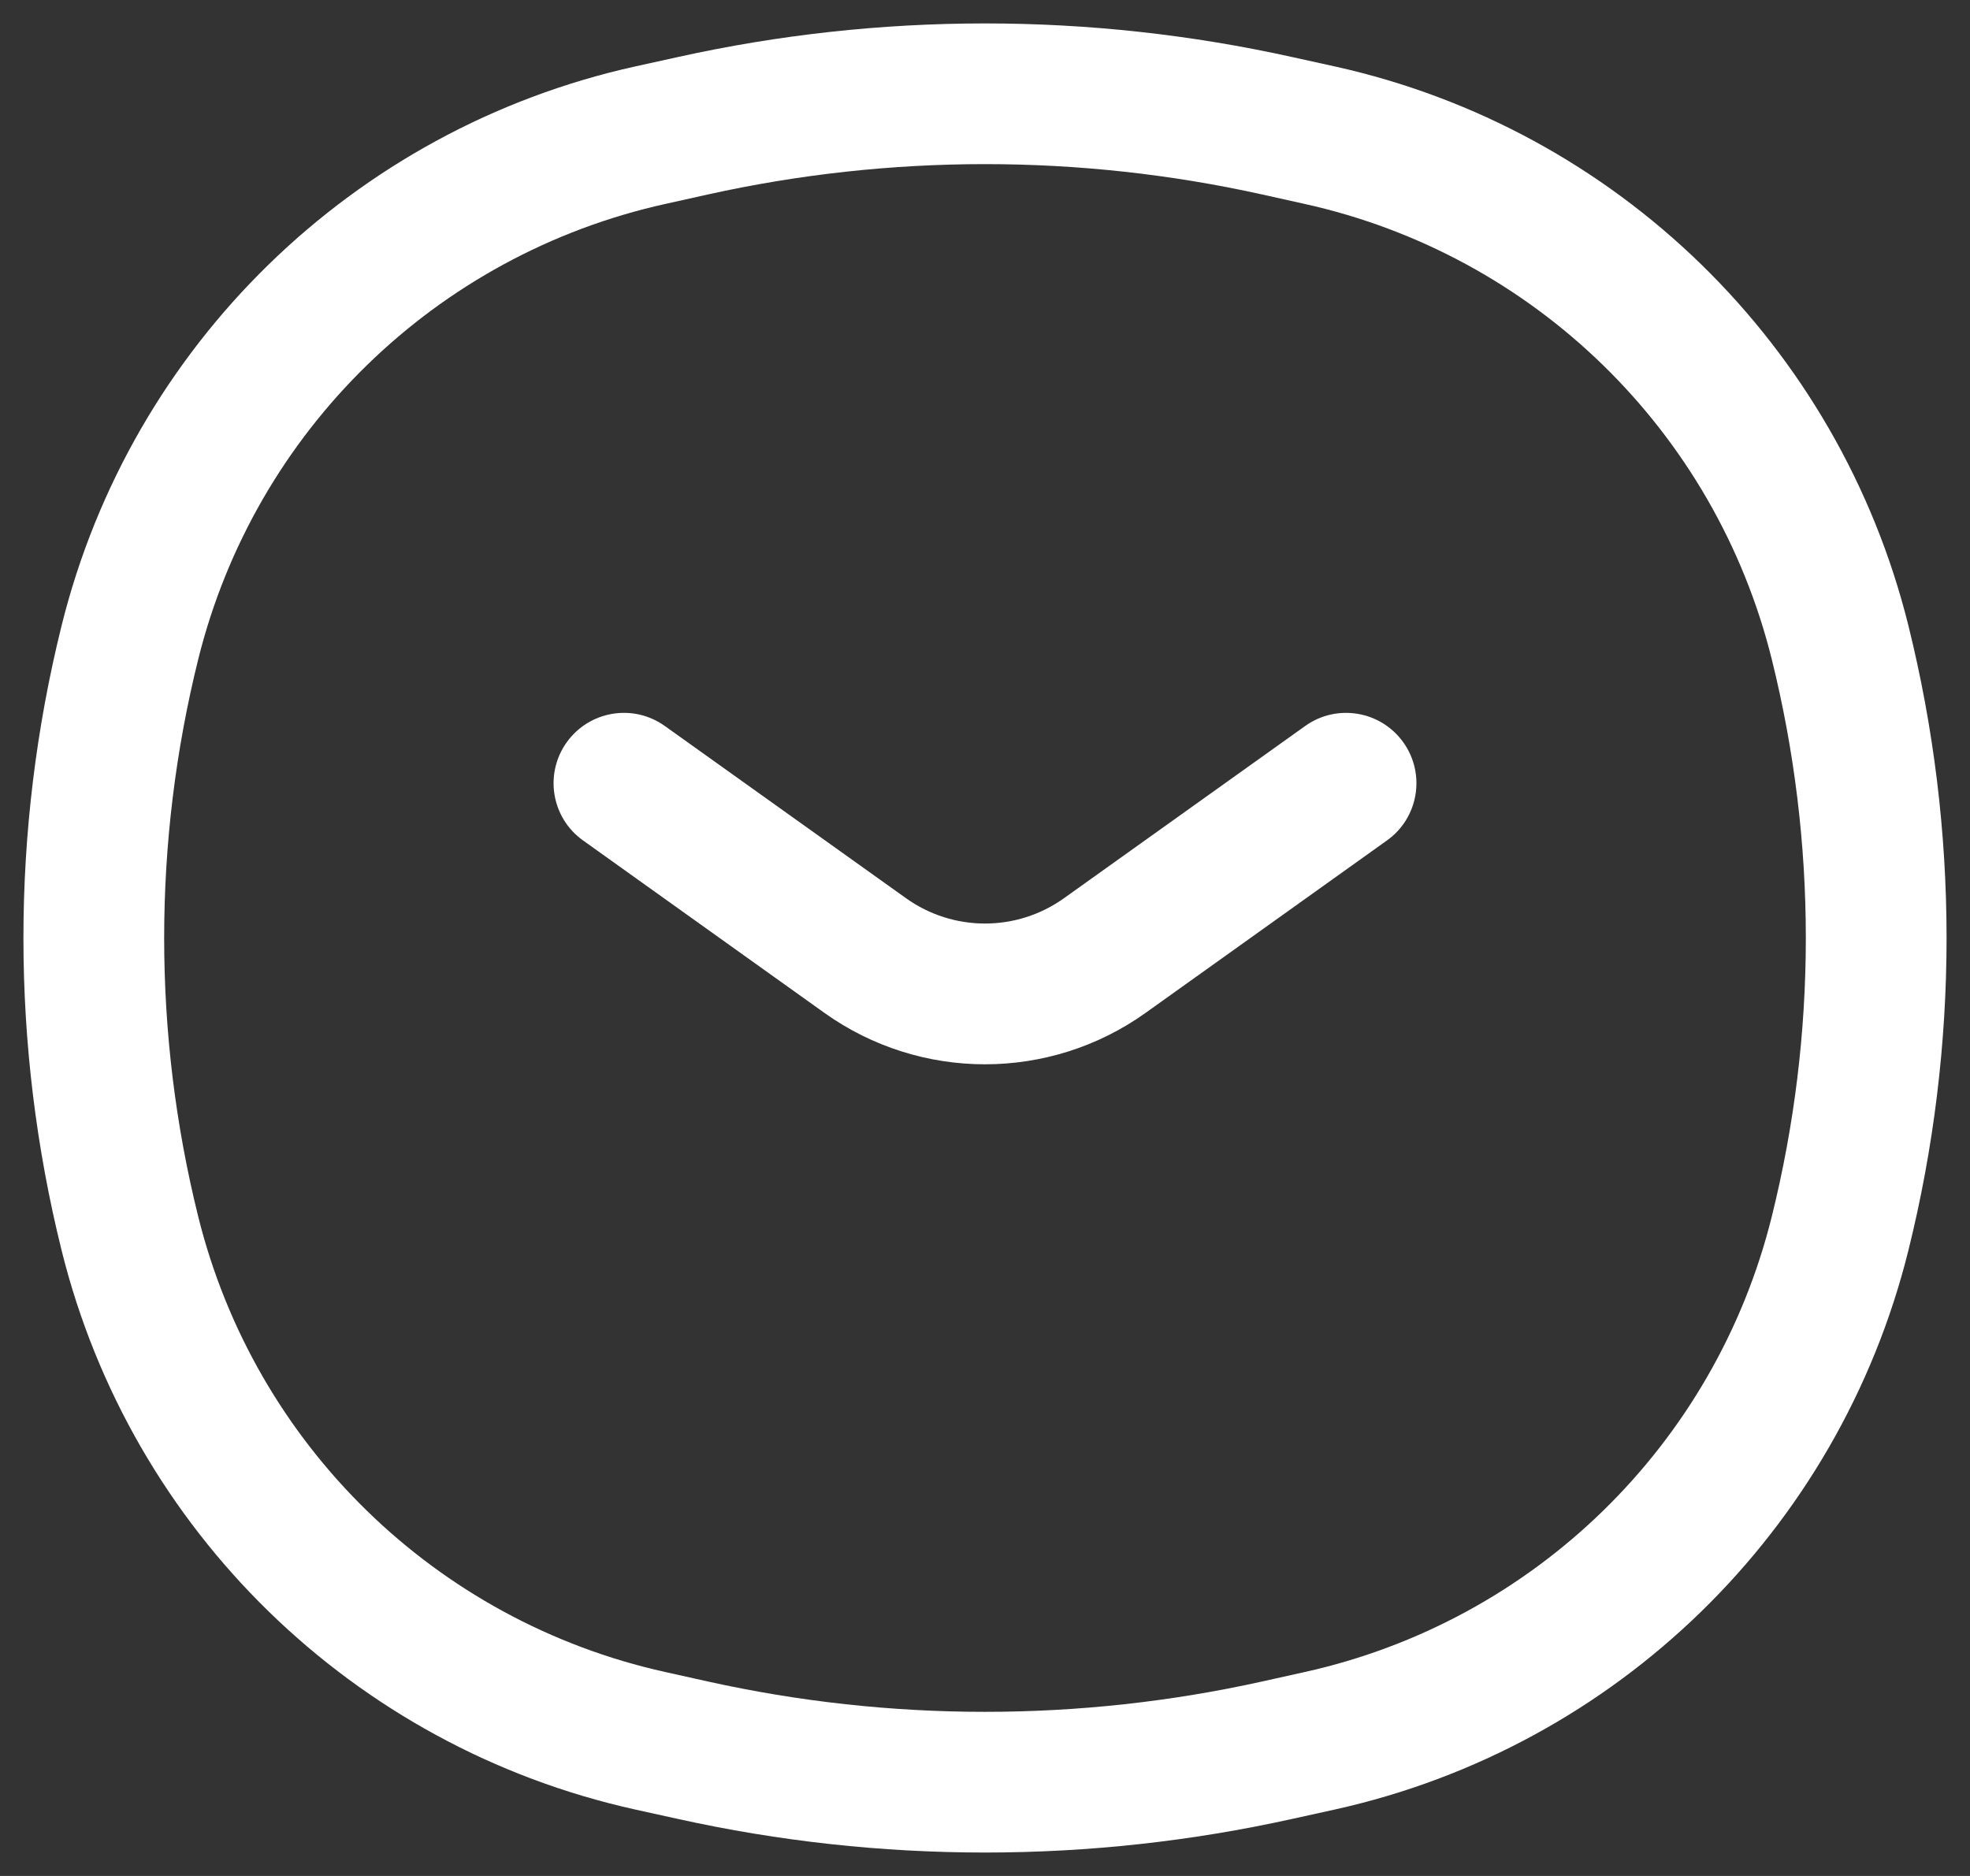 <svg width="21" height="20" viewBox="0 0 21 20" fill="none" xmlns="http://www.w3.org/2000/svg">
<rect x="0" y="0" width="21" height="20" fill="#333333" stroke="none"/>
<path d="M1.385 13.151L2.113 12.97L1.385 13.151ZM1.385 6.849L2.113 7.029L1.385 6.849ZM19.615 6.849L20.343 6.668L19.615 6.849ZM19.615 13.151L18.887 12.97L19.615 13.151ZM13.616 18.659L13.453 17.927H13.453L13.616 18.659ZM7.384 18.659L7.547 17.927L7.384 18.659ZM7.384 1.341L7.547 2.073L7.384 1.341ZM13.616 1.341L13.778 0.609V0.609L13.616 1.341ZM6.931 18.558L6.768 19.291L6.931 18.558ZM14.069 18.558L14.232 19.291H14.232L14.069 18.558ZM14.069 1.442L13.907 2.174V2.174L14.069 1.442ZM6.931 1.442L6.768 0.709V0.709L6.931 1.442ZM7.087 7.74C6.75 7.499 6.282 7.577 6.041 7.914C5.8 8.251 5.878 8.72 6.215 8.96L7.087 7.74ZM9.222 10.187L9.658 9.576L9.222 10.187ZM11.778 10.187L12.214 10.797H12.214L11.778 10.187ZM14.785 8.96C15.122 8.72 15.2 8.251 14.959 7.914C14.718 7.577 14.25 7.499 13.913 7.74L14.785 8.96ZM7.093 2.174L7.547 2.073L7.222 0.609L6.768 0.709L7.093 2.174ZM13.453 2.073L13.907 2.174L14.232 0.709L13.778 0.609L13.453 2.073ZM13.907 17.826L13.453 17.927L13.778 19.391L14.232 19.291L13.907 17.826ZM7.547 17.927L7.093 17.826L6.768 19.291L7.222 19.391L7.547 17.927ZM2.113 12.97C1.629 11.02 1.629 8.98 2.113 7.029L0.657 6.668C0.114 8.856 0.114 11.144 0.657 13.332L2.113 12.97ZM18.887 7.029C19.371 8.98 19.371 11.02 18.887 12.97L20.343 13.332C20.886 11.144 20.886 8.856 20.343 6.668L18.887 7.029ZM13.453 17.927C11.508 18.358 9.492 18.358 7.547 17.927L7.222 19.391C9.381 19.87 11.619 19.87 13.778 19.391L13.453 17.927ZM7.547 2.073C9.492 1.642 11.508 1.642 13.453 2.073L13.778 0.609C11.619 0.13 9.381 0.13 7.222 0.609L7.547 2.073ZM7.093 17.826C4.646 17.284 2.717 15.403 2.113 12.97L0.657 13.332C1.399 16.317 3.766 18.625 6.768 19.291L7.093 17.826ZM14.232 19.291C17.234 18.625 19.601 16.317 20.343 13.332L18.887 12.97C18.283 15.403 16.354 17.284 13.907 17.826L14.232 19.291ZM13.907 2.174C16.354 2.716 18.283 4.597 18.887 7.029L20.343 6.668C19.601 3.683 17.234 1.375 14.232 0.709L13.907 2.174ZM6.768 0.709C3.766 1.375 1.399 3.683 0.657 6.668L2.113 7.029C2.717 4.597 4.646 2.716 7.093 2.174L6.768 0.709ZM6.215 8.96L8.786 10.797L9.658 9.576L7.087 7.74L6.215 8.96ZM12.214 10.797L14.785 8.96L13.913 7.74L11.342 9.576L12.214 10.797ZM8.786 10.797C9.811 11.53 11.189 11.53 12.214 10.797L11.342 9.576C10.838 9.936 10.162 9.936 9.658 9.576L8.786 10.797Z" fill="white"/>
</svg>
